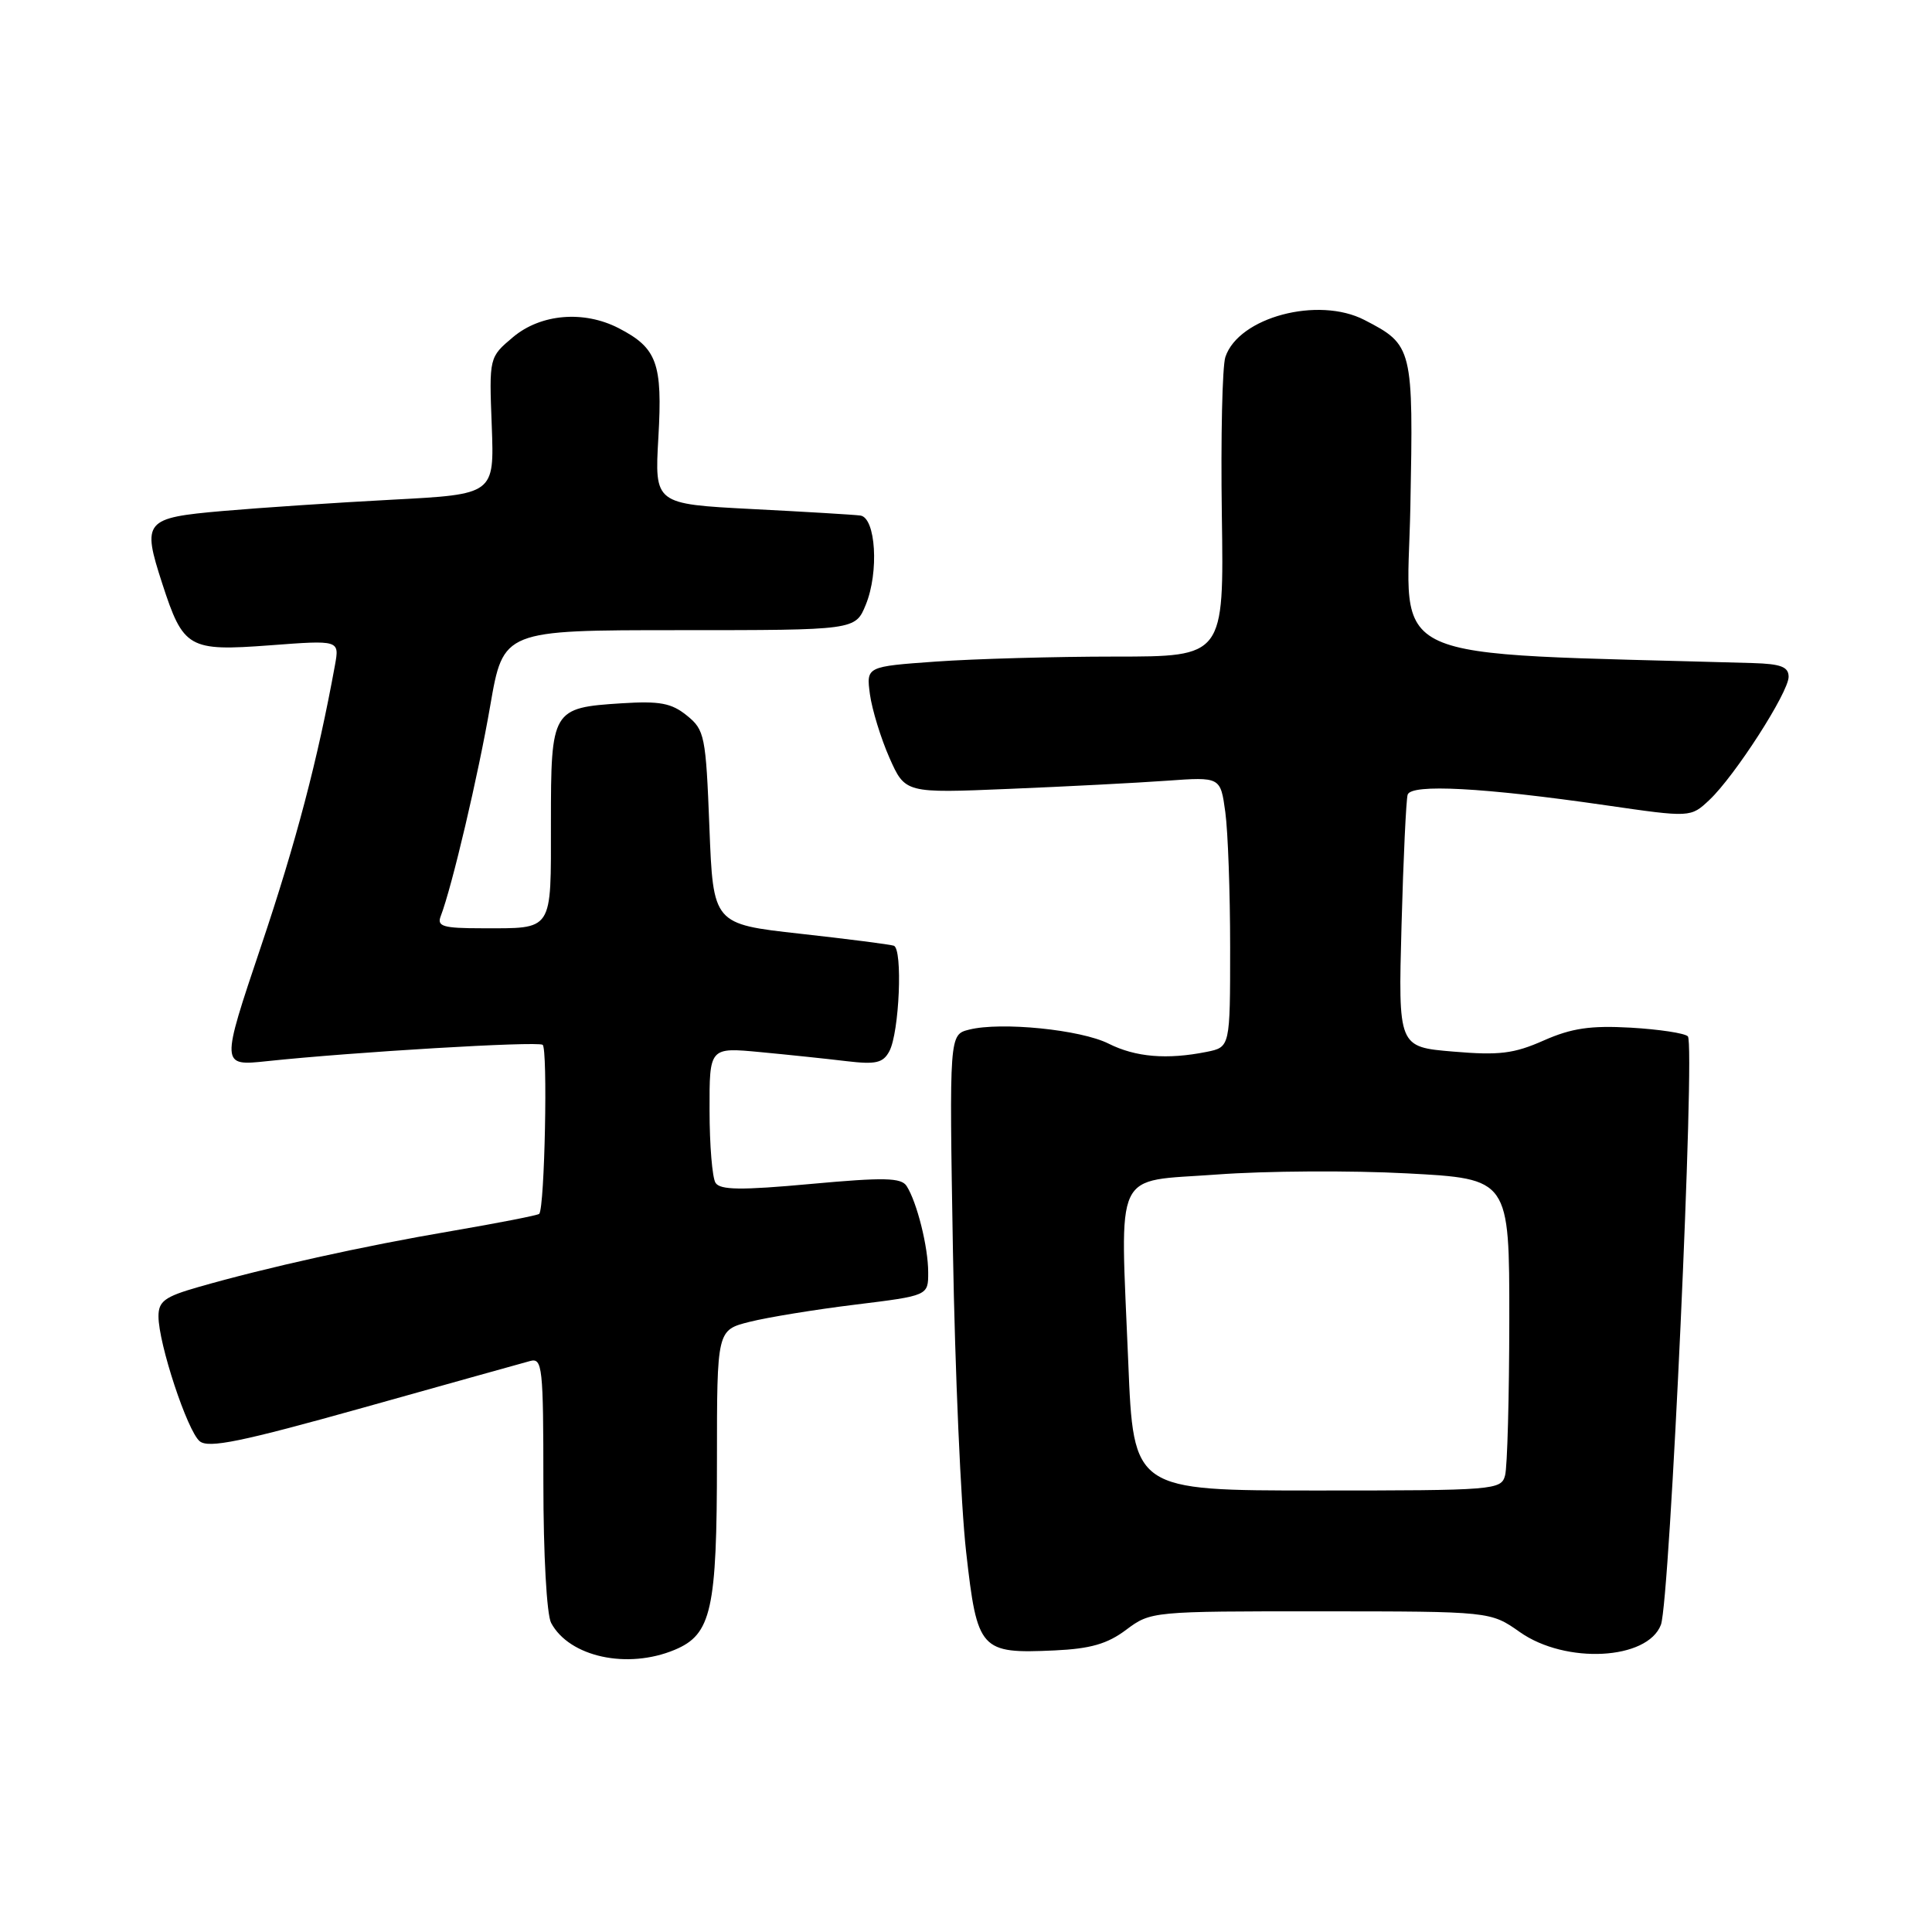 <?xml version="1.0" encoding="UTF-8" standalone="no"?>
<!DOCTYPE svg PUBLIC "-//W3C//DTD SVG 1.1//EN" "http://www.w3.org/Graphics/SVG/1.1/DTD/svg11.dtd" >
<svg xmlns="http://www.w3.org/2000/svg" xmlns:xlink="http://www.w3.org/1999/xlink" version="1.1" viewBox="0 0 256 256">
 <g >
 <path fill="currentColor"
d=" M 89.40 218.61 C 94.28 216.57 95.00 213.33 95.00 193.47 C 95.00 176.24 95.00 176.24 99.33 175.15 C 101.72 174.55 108.02 173.52 113.33 172.87 C 123.00 171.68 123.00 171.68 122.99 168.59 C 122.99 165.22 121.50 159.29 120.13 157.15 C 119.41 156.04 117.15 155.99 107.43 156.88 C 98.18 157.73 95.42 157.69 94.81 156.73 C 94.38 156.05 94.02 151.74 94.02 147.13 C 94.00 138.77 94.00 138.77 100.75 139.41 C 104.46 139.76 109.60 140.30 112.17 140.61 C 116.05 141.07 117.01 140.85 117.84 139.30 C 119.17 136.82 119.64 125.71 118.43 125.31 C 117.91 125.14 112.31 124.42 105.99 123.72 C 94.50 122.44 94.50 122.44 94.00 109.63 C 93.53 97.48 93.37 96.71 91.01 94.81 C 88.97 93.16 87.43 92.87 82.37 93.19 C 73.14 93.78 73.00 94.02 73.00 109.02 C 73.00 123.61 73.40 123.00 63.81 123.00 C 58.73 123.00 57.88 122.75 58.39 121.42 C 59.89 117.53 63.39 102.63 64.96 93.50 C 66.69 83.50 66.69 83.50 90.01 83.50 C 113.34 83.50 113.34 83.50 114.72 80.13 C 116.49 75.81 116.05 68.59 114.00 68.31 C 113.17 68.20 106.70 67.81 99.62 67.45 C 86.73 66.78 86.73 66.78 87.24 57.93 C 87.80 48.13 87.07 46.12 81.99 43.49 C 77.36 41.10 71.66 41.58 67.98 44.67 C 64.81 47.34 64.81 47.34 65.16 56.42 C 65.50 65.50 65.50 65.50 52.00 66.21 C 44.58 66.60 34.46 67.28 29.51 67.71 C 19.12 68.62 18.80 69.01 21.50 77.33 C 24.29 85.92 24.98 86.31 35.74 85.51 C 44.99 84.81 44.99 84.81 44.38 88.16 C 42.11 100.63 39.24 111.56 34.59 125.38 C 29.25 141.26 29.25 141.26 35.38 140.61 C 46.80 139.40 71.11 137.95 71.90 138.44 C 72.60 138.87 72.18 160.02 71.45 160.84 C 71.29 161.03 66.05 162.05 59.82 163.12 C 48.11 165.11 35.35 167.94 26.25 170.55 C 21.82 171.82 21.00 172.43 21.00 174.42 C 21.00 178.04 24.82 189.61 26.46 190.97 C 27.63 191.94 31.97 191.05 48.21 186.50 C 59.37 183.37 69.29 180.60 70.25 180.34 C 71.87 179.90 72.00 181.14 72.00 196.50 C 72.00 205.95 72.44 213.96 73.03 215.05 C 75.44 219.55 83.13 221.23 89.40 218.61 Z  M 149.23 215.95 C 152.48 213.52 152.66 213.50 175.00 213.51 C 197.50 213.52 197.50 213.52 201.39 216.26 C 207.45 220.53 218.30 219.97 220.08 215.29 C 221.27 212.15 224.65 138.32 223.65 137.32 C 223.23 136.90 219.83 136.39 216.08 136.17 C 210.74 135.87 208.24 136.24 204.55 137.87 C 200.60 139.62 198.65 139.86 192.55 139.34 C 185.27 138.73 185.27 138.73 185.71 122.61 C 185.95 113.75 186.32 105.96 186.52 105.30 C 186.98 103.84 196.52 104.35 212.76 106.70 C 224.02 108.33 224.02 108.33 226.50 106.00 C 229.87 102.83 237.00 91.75 237.00 89.68 C 237.00 88.36 235.98 87.97 232.25 87.86 C 182.21 86.41 186.46 88.35 186.88 67.22 C 187.29 46.03 187.21 45.71 180.80 42.40 C 174.67 39.23 164.13 42.03 162.37 47.30 C 161.96 48.51 161.75 57.94 161.90 68.25 C 162.18 87.00 162.18 87.00 147.74 87.00 C 139.80 87.00 129.14 87.30 124.04 87.66 C 114.78 88.32 114.78 88.32 115.27 92.00 C 115.55 94.03 116.71 97.81 117.85 100.40 C 119.94 105.11 119.94 105.11 133.72 104.53 C 141.30 104.22 150.70 103.73 154.61 103.45 C 161.72 102.94 161.72 102.94 162.36 107.61 C 162.71 110.18 163.00 118.24 163.00 125.51 C 163.00 138.75 163.00 138.75 159.88 139.38 C 154.62 140.43 150.47 140.08 146.90 138.29 C 143.21 136.43 132.64 135.37 128.42 136.43 C 125.78 137.09 125.78 137.09 126.27 165.80 C 126.54 181.58 127.32 199.52 128.02 205.66 C 129.49 218.71 129.88 219.14 139.73 218.69 C 144.49 218.47 146.73 217.83 149.23 215.95 Z  M 149.50 180.50 C 148.43 154.37 147.36 156.66 161.23 155.63 C 167.68 155.15 179.04 155.08 186.48 155.48 C 200.00 156.20 200.00 156.20 199.99 174.85 C 199.98 185.11 199.73 194.40 199.43 195.50 C 198.92 197.43 198.05 197.50 174.55 197.50 C 150.19 197.50 150.19 197.50 149.50 180.50 Z "/>
</g>
</svg>